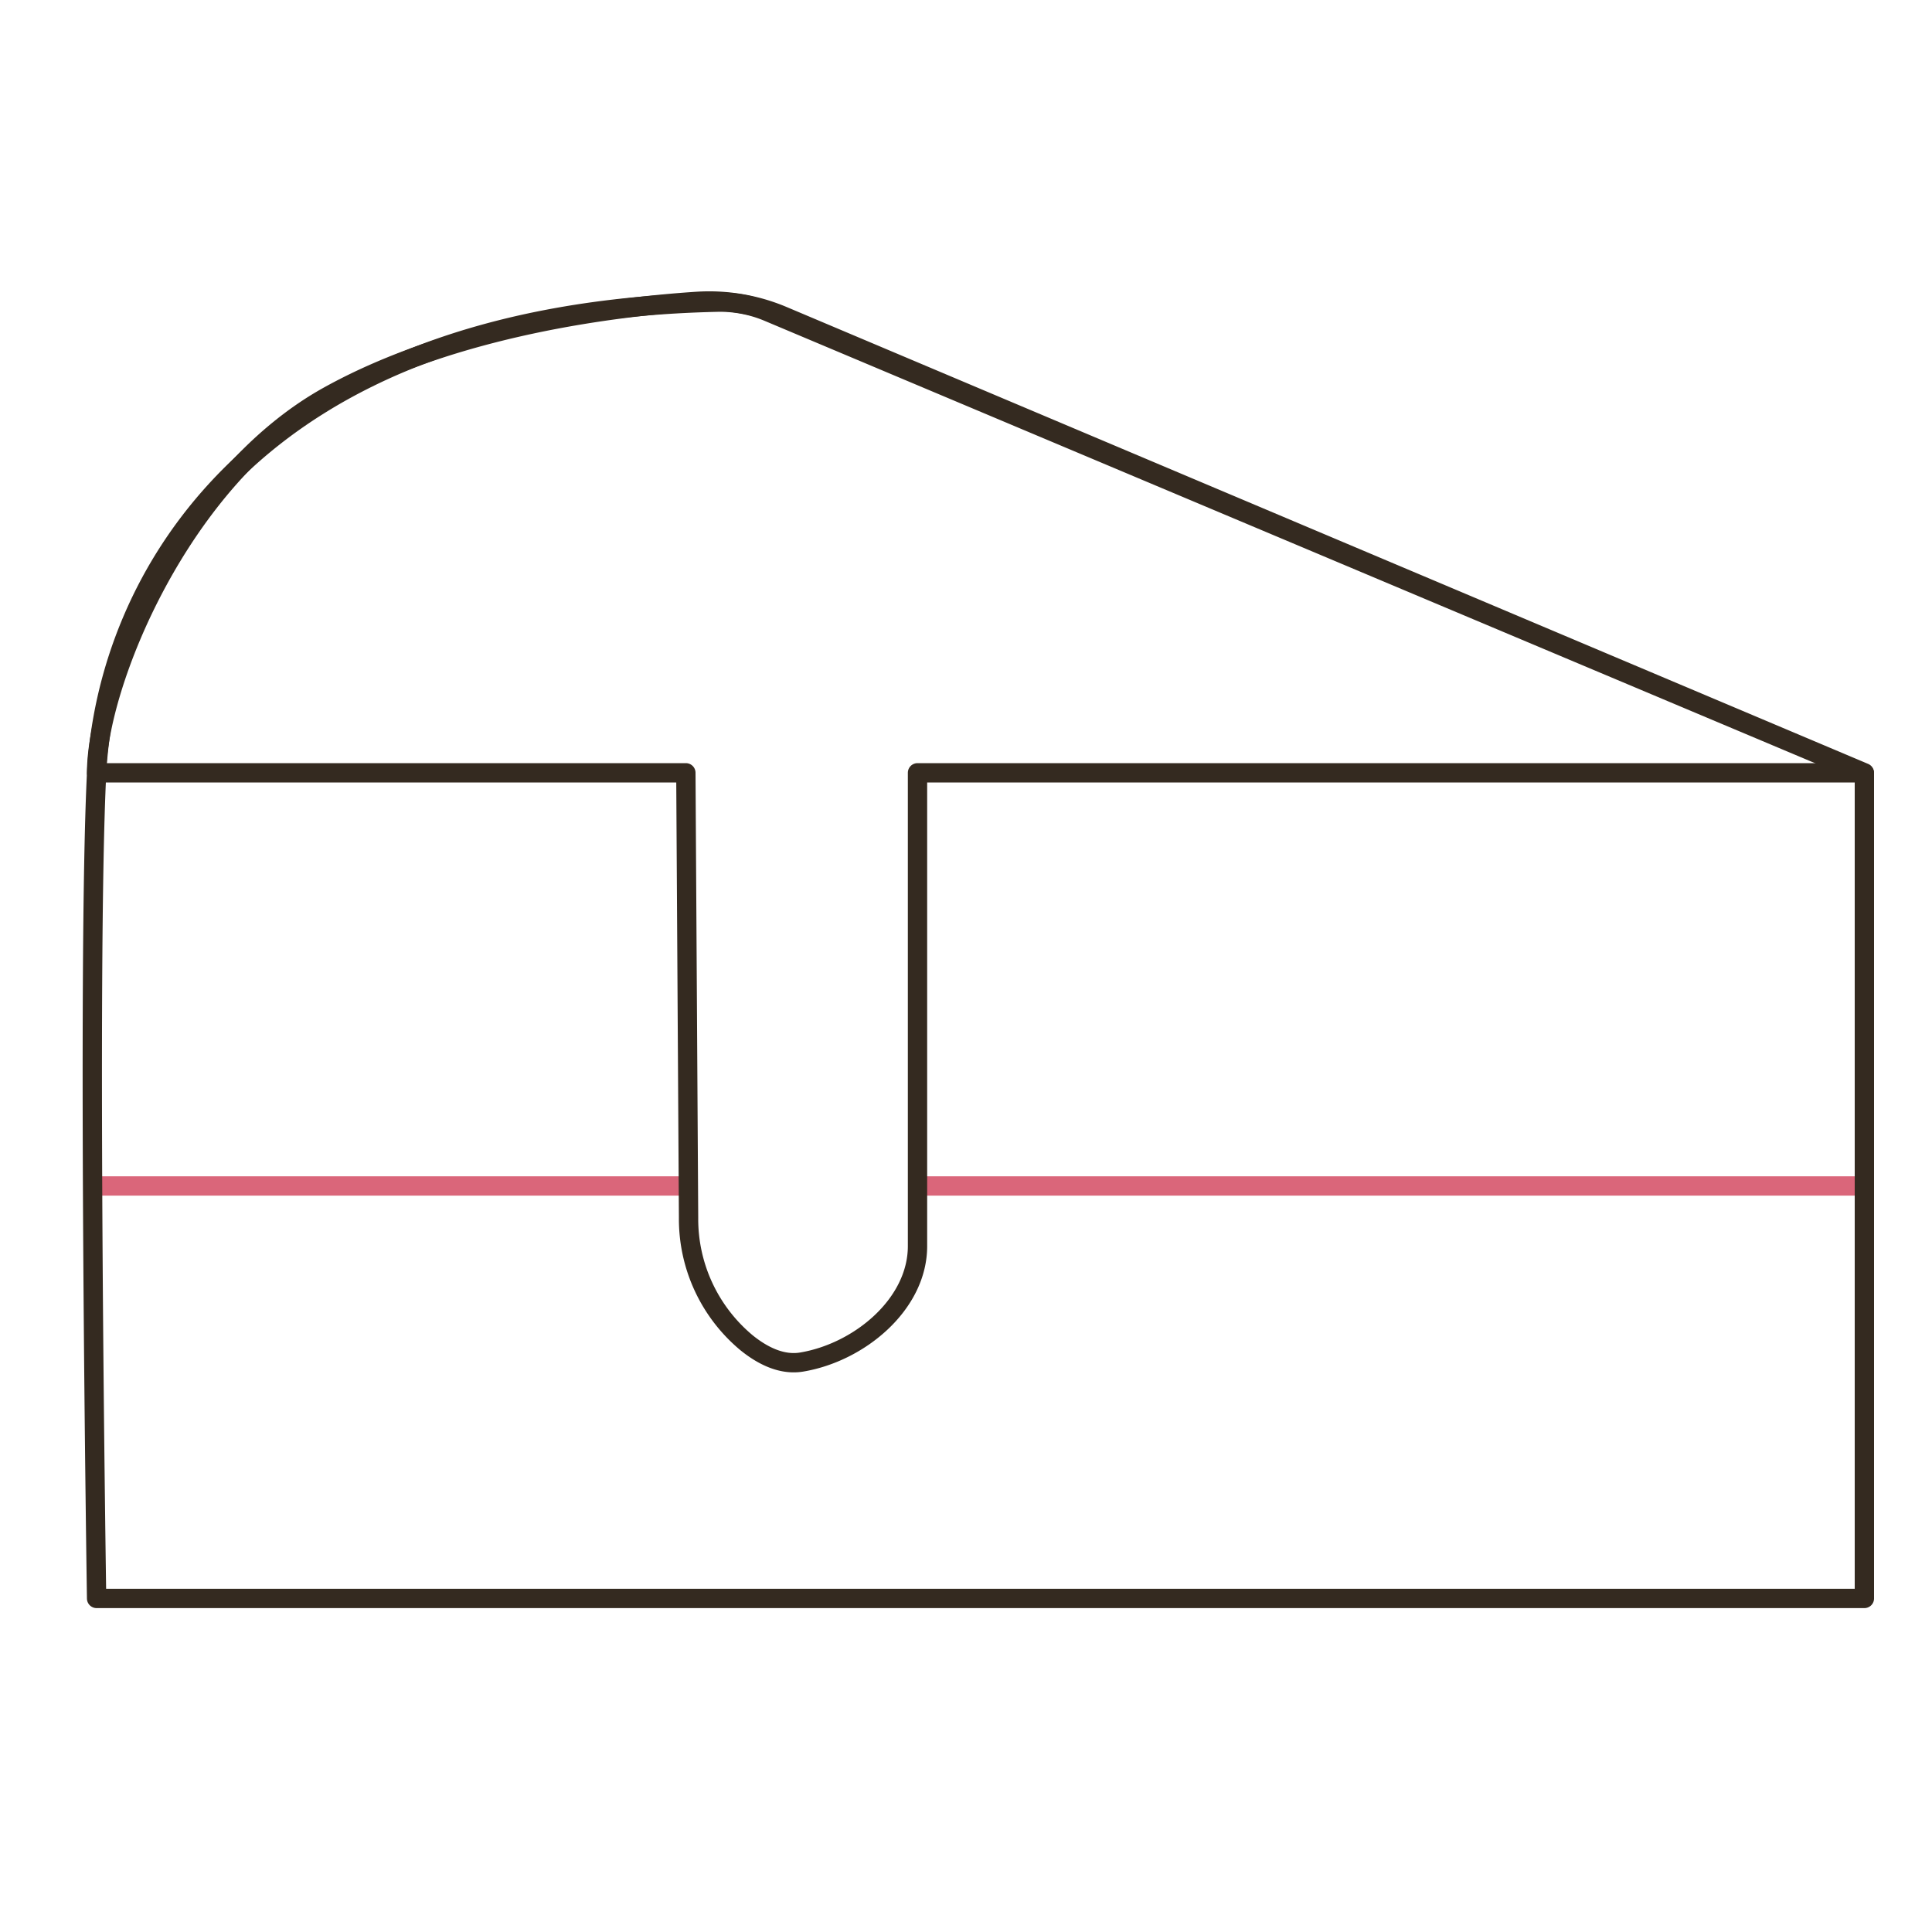 <svg id="Cake" xmlns="http://www.w3.org/2000/svg" viewBox="0 0 200 200"><defs><style>.cls-1,.cls-2{fill:none;stroke-linecap:round;stroke-linejoin:round;stroke-width:2px;}.cls-1{stroke:#da667a;}.cls-2{stroke:#342a20;}</style></defs><title>Cake</title><line id="Bread3" class="cls-1" x1="95.4" y1="122.77" x2="193" y2="122.77"/><line id="Bread2" class="cls-1" x1="10" y1="122.77" x2="71" y2="122.77"/><path id="Icing" class="cls-2" d="M193,80,81.06,32.71a19.63,19.63,0,0,0-8.92-1.51C64,31.73,47.13,33.71,34,41,18.62,49.54,10,71,10,80H71l.28,46.06a16.67,16.67,0,0,0,6,12.94c1.73,1.4,3.7,2.33,5.7,2,6-1,12-6,12-12V80Z"/><path id="Bread" class="cls-2" d="M79.51,32.28a12.84,12.84,0,0,0-5.23-1C25.89,32.34,11,60.38,10,80.07c-1,20.1,0,85.4,0,85.4H193V80.07Z"/></svg>
